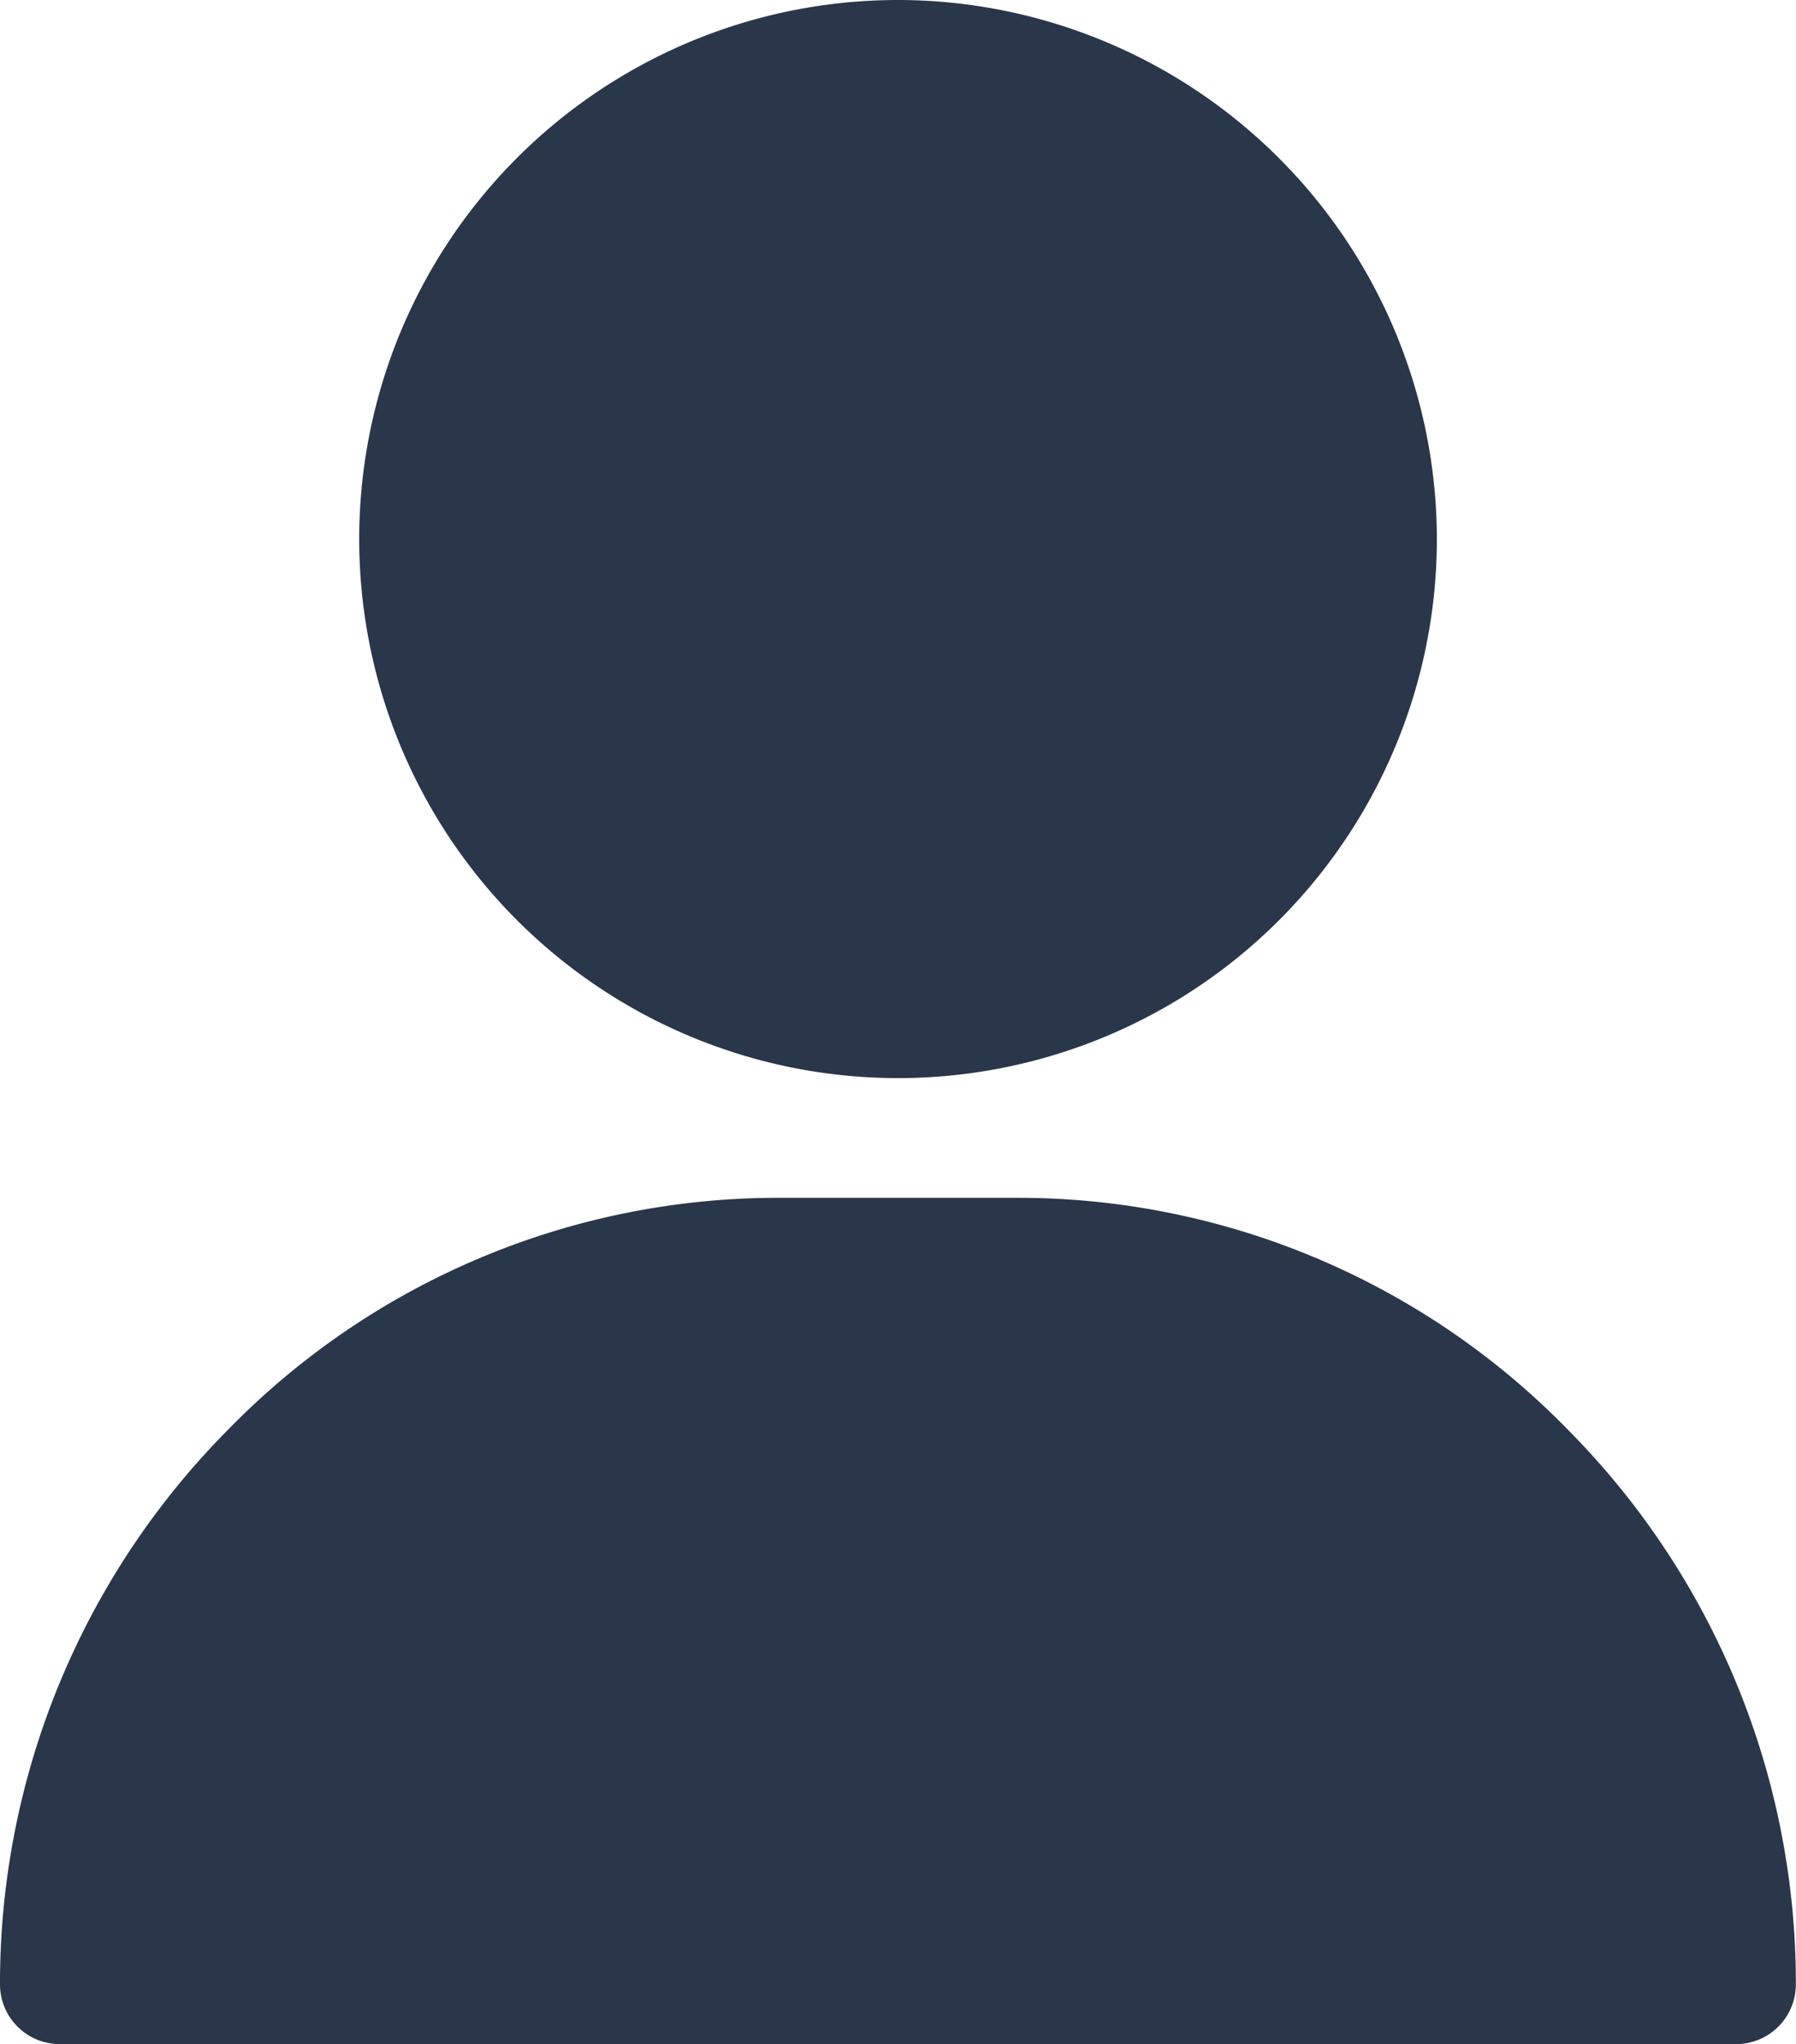 <svg xmlns="http://www.w3.org/2000/svg" width="24.059" height="27.373" viewBox="0 0 24.059 27.373">
    <defs>
        <style>
            .cls-1{fill:#2a3649}
        </style>
    </defs>
    <g id="_456212" transform="translate(-31)">
        <g id="Group_8194" transform="translate(35.812)">
            <g id="Group_8193">
                <path id="Path_6557" d="M128.218 0a7.218 7.218 0 1 0 7.218 7.218A7.226 7.226 0 0 0 128.218 0z" class="cls-1" transform="translate(-121)"/>
            </g>
        </g>
        <g id="Group_8196" transform="translate(31 16.039)">
            <g id="Group_8195">
                <path id="Path_6558" d="M52.009 303.111A10.289 10.289 0 0 0 44.633 300h-3.208a10.289 10.289 0 0 0-7.376 3.111A10.518 10.518 0 0 0 31 310.532a.8.8 0 0 0 .8.8h22.457a.8.8 0 0 0 .8-.8 10.518 10.518 0 0 0-3.048-7.421z" class="cls-1" transform="translate(-31 -300)"/>
            </g>
        </g>
    </g>
</svg>
